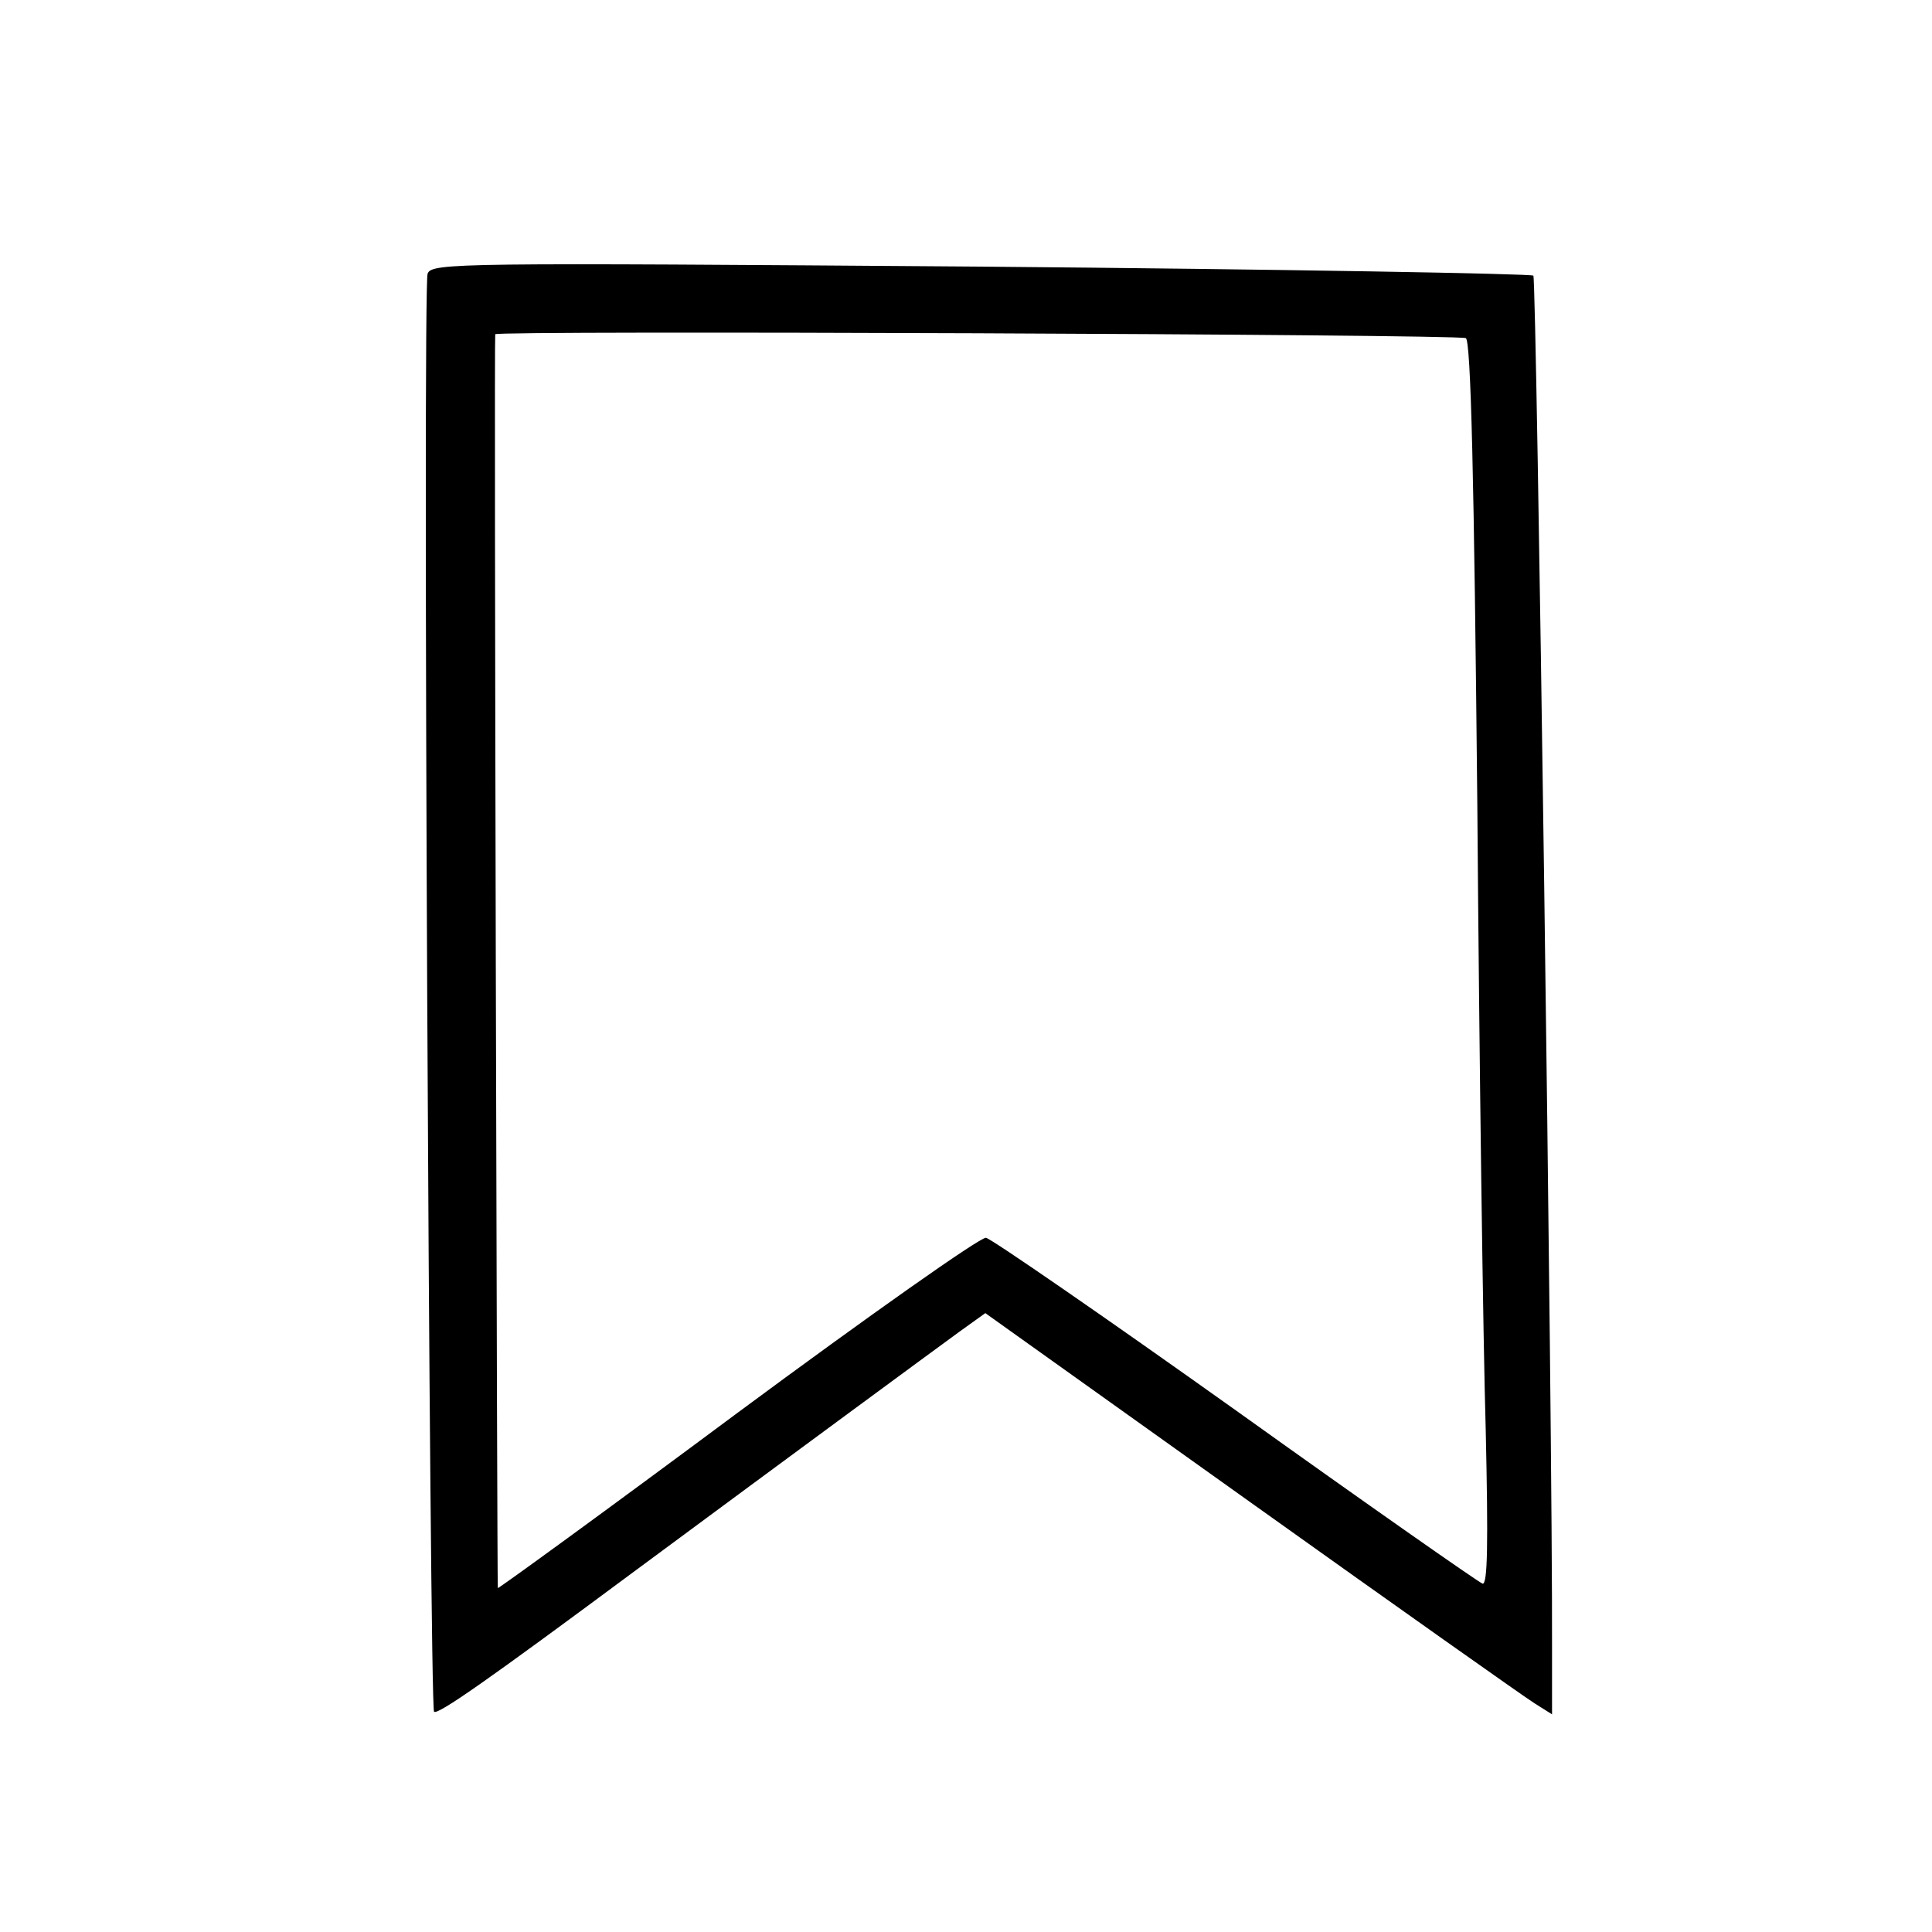 <?xml version="1.0" standalone="no"?>
<!DOCTYPE svg PUBLIC "-//W3C//DTD SVG 20010904//EN"
 "http://www.w3.org/TR/2001/REC-SVG-20010904/DTD/svg10.dtd">
<svg version="1.0" xmlns="http://www.w3.org/2000/svg"
 viewBox="0 0 300 300"
 preserveAspectRatio="xMidYMid meet">
<g transform="translate(0,300) scale(0.1,-0.1)"
fill="#000000" stroke="none">
<path d="M664 2575 c-8 -19 3 -2225 10 -2233 6 -5 82 48 311 218 250 185 458
338 506 373 l39 28 412 -294 c227 -162 425 -302 441 -312 l27 -17 0 103 c1
339 -24 2125 -29 2131 -3 3 -390 10 -858 14 -813 6 -853 6 -859 -11z m1612
-100 c8 -2 13 -217 18 -727 3 -397 9 -833 13 -967 4 -178 3 -243 -5 -240 -6 2
-179 123 -383 269 -205 146 -379 266 -388 268 -9 1 -182 -121 -386 -272 -203
-151 -371 -273 -372 -272 -1 1 -6 1938 -4 1947 1 6 1488 0 1507 -6z"/>
</g>
</svg>
